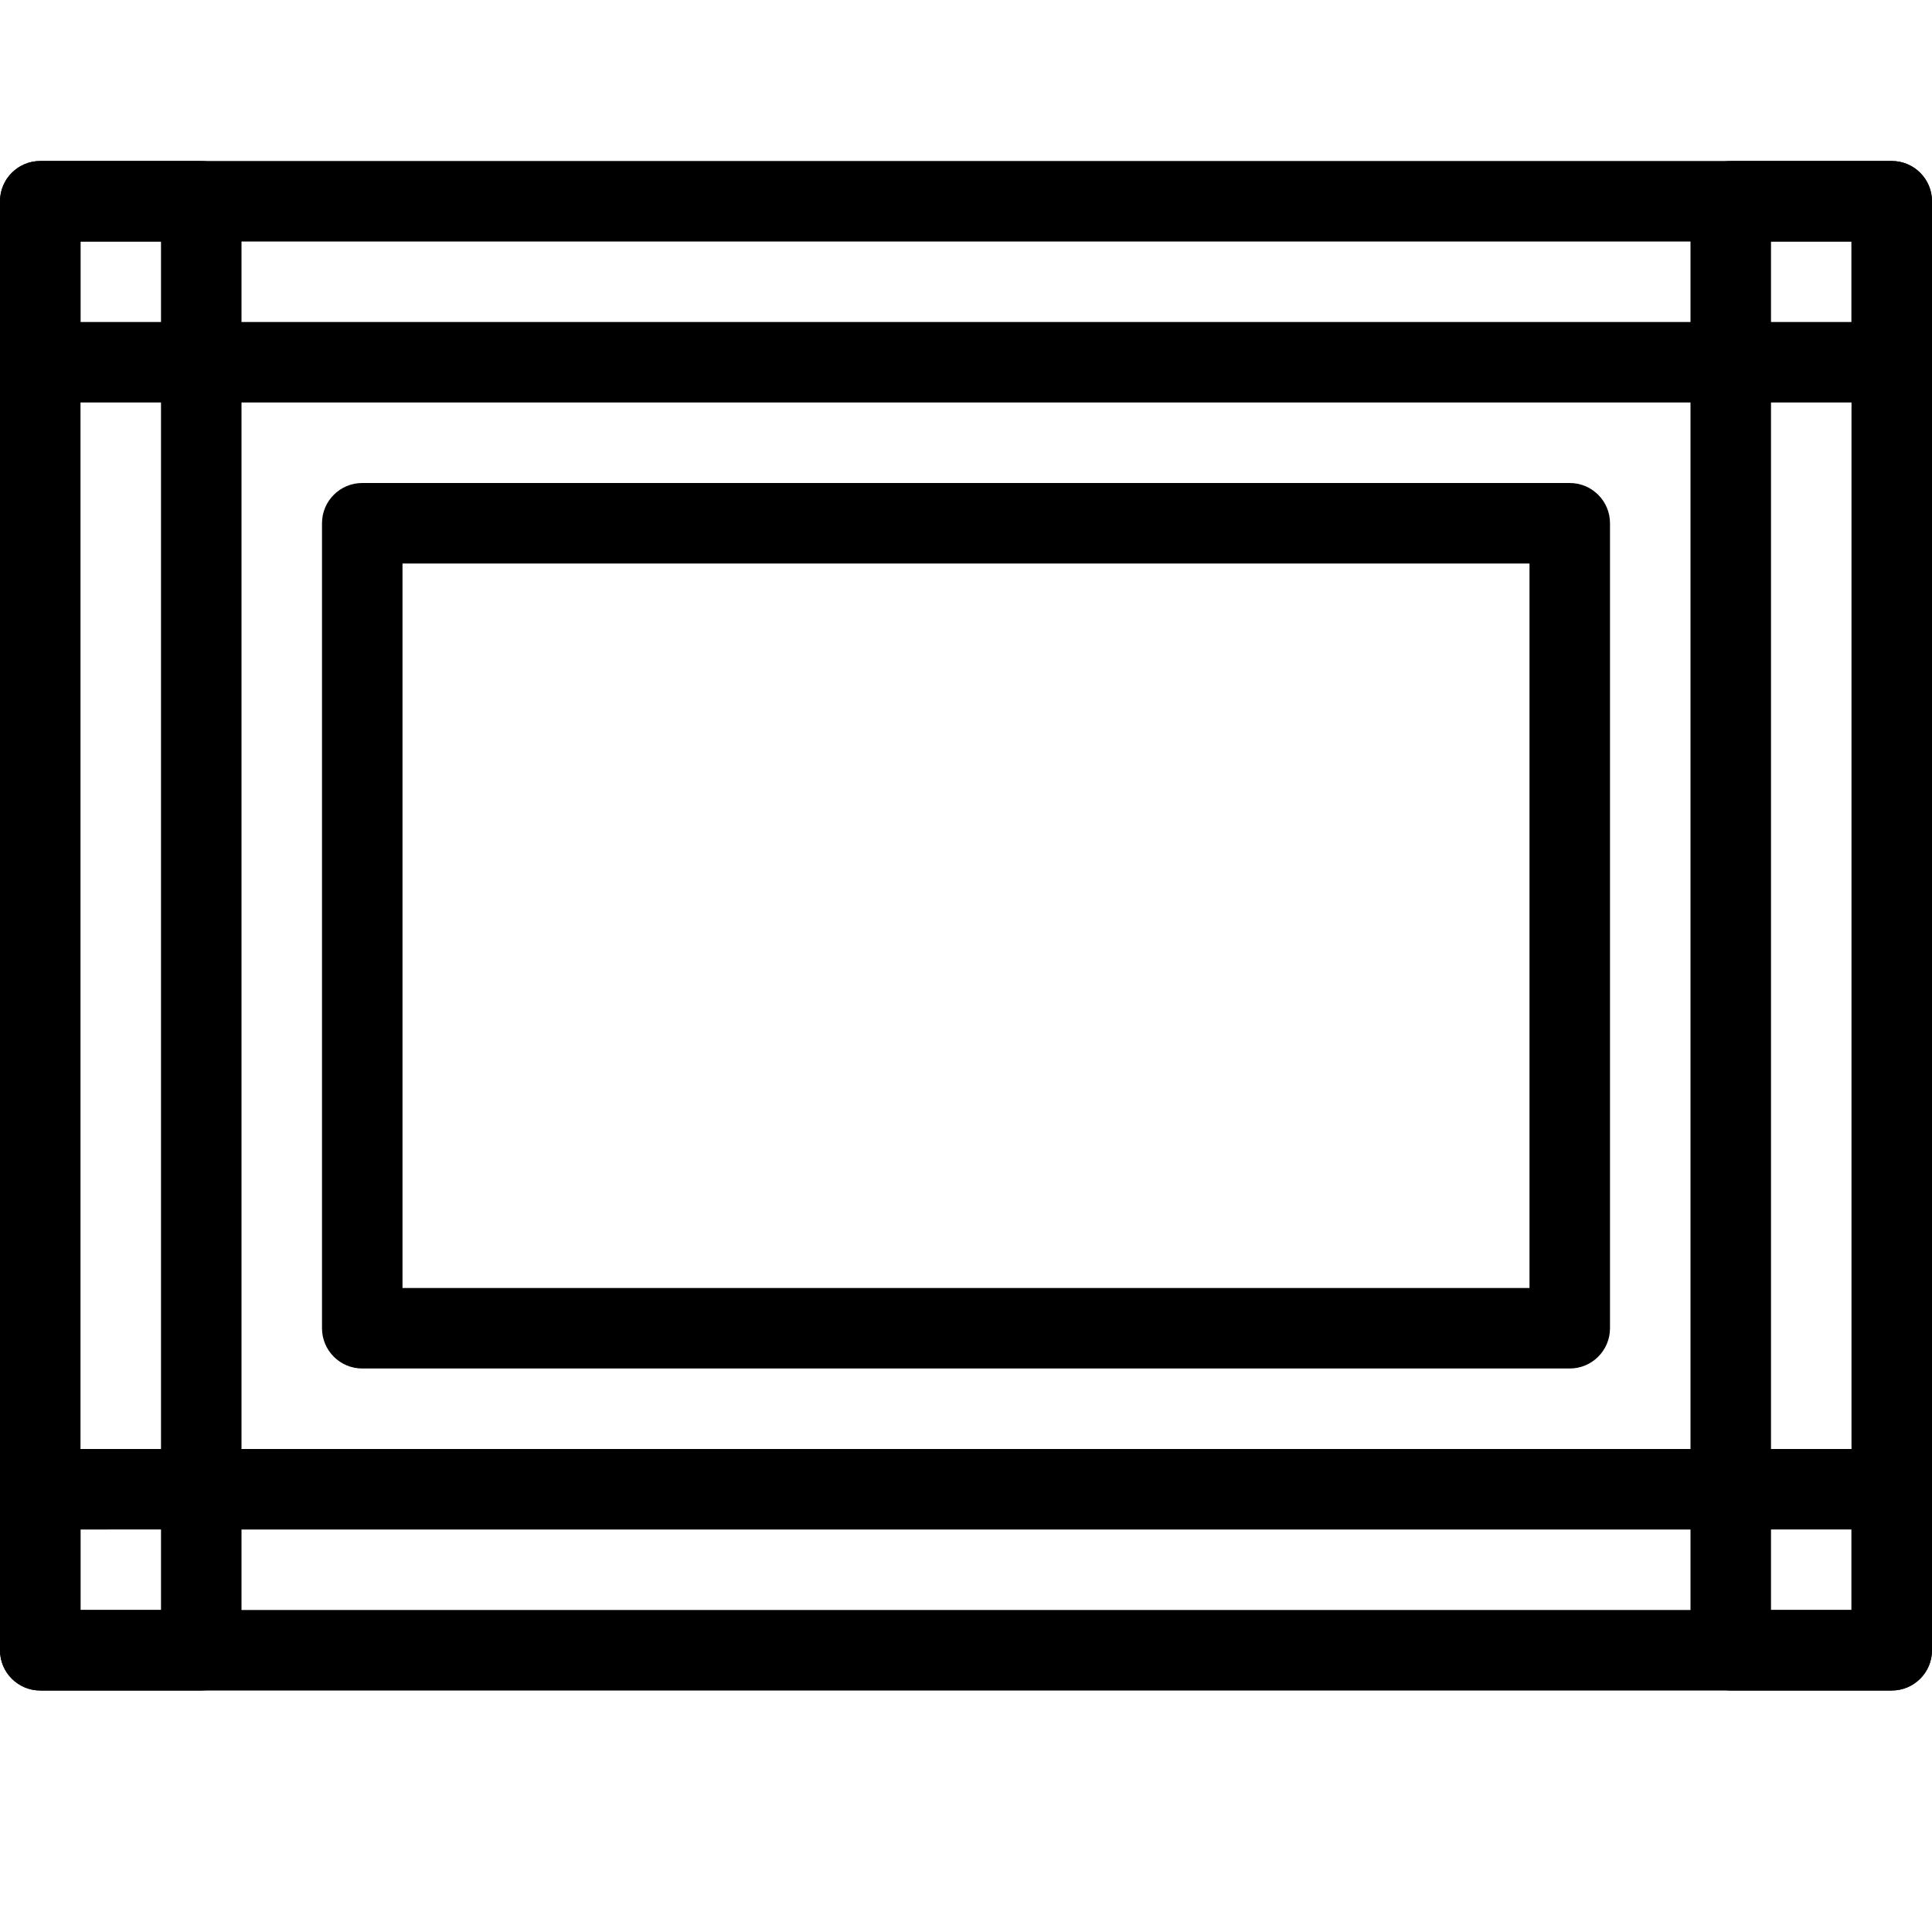 <?xml version="1.0" encoding="iso-8859-1"?>
<!-- Generator: Adobe Illustrator 19.2.1, SVG Export Plug-In . SVG Version: 6.00 Build 0)  -->
<svg version="1.1" xmlns="http://www.w3.org/2000/svg" xmlns:xlink="http://www.w3.org/1999/xlink" x="0px" y="0px"
	 viewBox="0 0 24 24" style="enable-background:new 0 0 24 24;" xml:space="preserve">
<g id="Photo_frame">
</g>
<g id="Photo_frame_2">
</g>
<g id="Photo_frame_3">
</g>
<g id="Photo_frame__4">
</g>
<g id="Photo_frame_5">
	<g id="Layer_6">
	</g>
</g>
<g id="Photo_frame_6">
</g>
<g id="Photo_frame_7">
</g>
<g id="Round_Frame_1">
</g>
<g id="Rectangle_Frame_1">
</g>
<g id="Square_Frame_1">
</g>
<g id="Rectangle_Frame_2">
</g>
<g id="Oval_Frame_1">
</g>
<g id="Round_Frame_2">
</g>
<g id="Rectangle_Frame_3">
</g>
<g id="Rectangle_Frame_4">
</g>
<g id="Rectangle_Frame_5">
</g>
<g id="Square_Frame_2">
</g>
<g id="Rectangle_Frame_6">
</g>
<g id="Rectangle_Frame_7">
</g>
<g id="Oval_Frame_2">
</g>
<g id="Round_Frame_3">
</g>
<g id="Rectangle_Frame_8">
</g>
<g id="Square_Frame_3">
</g>
<g id="Rectangle_Frame_9">
</g>
<g id="Rectangle_Frame_10">
</g>
<g id="Square_Frame_4">
</g>
<g id="Rectangle_Frame_11">
</g>
<g id="Rectangle_Frame_12">
</g>
<g id="Square_Frame_5">
</g>
<g id="Rectangle_Frame_13">
	<g>
		<g>
			<g>
				<path d="M21.5,19h-19C2.224,19,2,18.776,2,18.5v-14C2,4.224,2.224,4,2.5,4h19C21.776,4,22,4.224,22,4.5v14
					C22,18.776,21.776,19,21.5,19z M3,18h18V5H3V18z"/>
			</g>
			<g>
				<path d="M2.5,5h-2C0.224,5,0,4.776,0,4.5v-2C0,2.224,0.224,2,0.5,2h2C2.776,2,3,2.224,3,2.5v2C3,4.776,2.776,5,2.5,5z M1,4h1V3
					H1V4z"/>
			</g>
			<g>
				<path d="M23.5,5h-2C21.224,5,21,4.776,21,4.5v-2C21,2.224,21.224,2,21.5,2h2C23.776,2,24,2.224,24,2.5v2
					C24,4.776,23.776,5,23.5,5z M22,4h1V3h-1V4z"/>
			</g>
			<g>
				<path d="M2.5,21h-2C0.224,21,0,20.776,0,20.5v-2C0,18.224,0.224,18,0.5,18h2C2.776,18,3,18.224,3,18.5v2
					C3,20.776,2.776,21,2.5,21z M1,20h1v-1H1V20z"/>
			</g>
			<g>
				<path d="M23.5,21h-2c-0.276,0-0.5-0.224-0.5-0.5v-2c0-0.276,0.224-0.5,0.5-0.5h2c0.276,0,0.5,0.224,0.5,0.5v2
					C24,20.776,23.776,21,23.5,21z M22,20h1v-1h-1V20z"/>
			</g>
			<g>
				<path d="M19.5,17h-15C4.224,17,4,16.776,4,16.5v-10C4,6.224,4.224,6,4.5,6h15C19.776,6,20,6.224,20,6.5v10
					C20,16.776,19.776,17,19.5,17z M5,16h14V7H5V16z"/>
			</g>
		</g>
		<g>
			<path d="M23.5,21h-23C0.224,21,0,20.776,0,20.5v-18C0,2.224,0.224,2,0.5,2h23C23.776,2,24,2.224,24,2.5v18
				C24,20.776,23.776,21,23.5,21z M1,20h22V3H1V20z"/>
		</g>
	</g>
</g>
<g id="Frame_1">
</g>
<g id="Frame_2">
</g>
<g id="Round_Frame_4">
</g>
<g id="Frame_3">
</g>
<g id="Frame_4">
</g>
<g id="Frame_5">
</g>
<g id="Frame_6">
</g>
<g id="Frame_7">
</g>
<g id="Frame_8">
</g>
<g id="Frame_9">
</g>
<g id="Frame_10">
</g>
<g id="Frame_11">
</g>
<g id="Frame_12">
</g>
<g id="Frame_13">
</g>
<g id="Frame_14">
</g>
<g id="Frame_15">
</g>
<g id="Frame_16">
</g>
<g id="Frame_17">
</g>
<g id="Frame_18">
</g>
<g id="Frame_19">
</g>
<g id="Frame_20">
</g>
<g id="Frame_21">
</g>
<g id="Frame_22">
</g>
<g id="Frame_23">
</g>
<g id="Frame_24">
</g>
<g id="Frame_25">
</g>
<g id="Frame_26">
</g>
<g id="Frame_27">
</g>
<g id="Frame_28">
</g>
<g id="Frame_29">
</g>
<g id="Frame_30">
</g>
<g id="Frame_Hole_1">
</g>
<g id="Frame_Hole_2">
</g>
<g id="Frame_Hole_3">
</g>
<g id="Frame_Hole_4">
</g>
<g id="Frame_31">
</g>
<g id="Frame_32">
</g>
<g id="Frame_33">
</g>
<g id="Frame_34">
</g>
<g id="Frame_35">
</g>
<g id="Dashed_Frame_1">
</g>
<g id="Dashed_Frame_2">
</g>
<g id="Dashed_Frame_3">
</g>
<g id="Dashed_Frame_4">
</g>
<g id="Dashed_Frame_5">
</g>
<g id="Dashed_Frame_6">
</g>
<g id="Dashed_Frame_7">
</g>
<g id="Dashed_Frame_8">
</g>
<g id="Dashed_Frame_9">
</g>
<g id="Dashed_Frame_10">
</g>
<g id="Dashed_Frame_11">
</g>
<g id="Dashed_Frame_12">
</g>
<g id="Dashed_Frame_13">
</g>
<g id="Dashed_Frame_14">
</g>
<g id="Dashed_Frame_15">
</g>
<g id="Dashed_Frame_16">
</g>
<g id="Dashed_Frame_17">
</g>
<g id="Dashed_Frame_18">
</g>
<g id="Dashed_Frame_19">
</g>
<g id="Dashed_Frame_20">
</g>
<g id="Dashed_Frame_25">
</g>
<g id="Dashed_Frame_26">
</g>
<g id="Dashed_Frame_27">
</g>
<g id="Dashed_Frame_28">
</g>
<g id="Dashed_Frame_29">
</g>
<g id="Dashed_Frame_30">
</g>
<g id="Dashed_Frame_31">
</g>
<g id="Dashed_Frame_32">
</g>
<g id="Dashed_Frame_33">
</g>
<g id="Dashed_Frame_35">
</g>
</svg>
